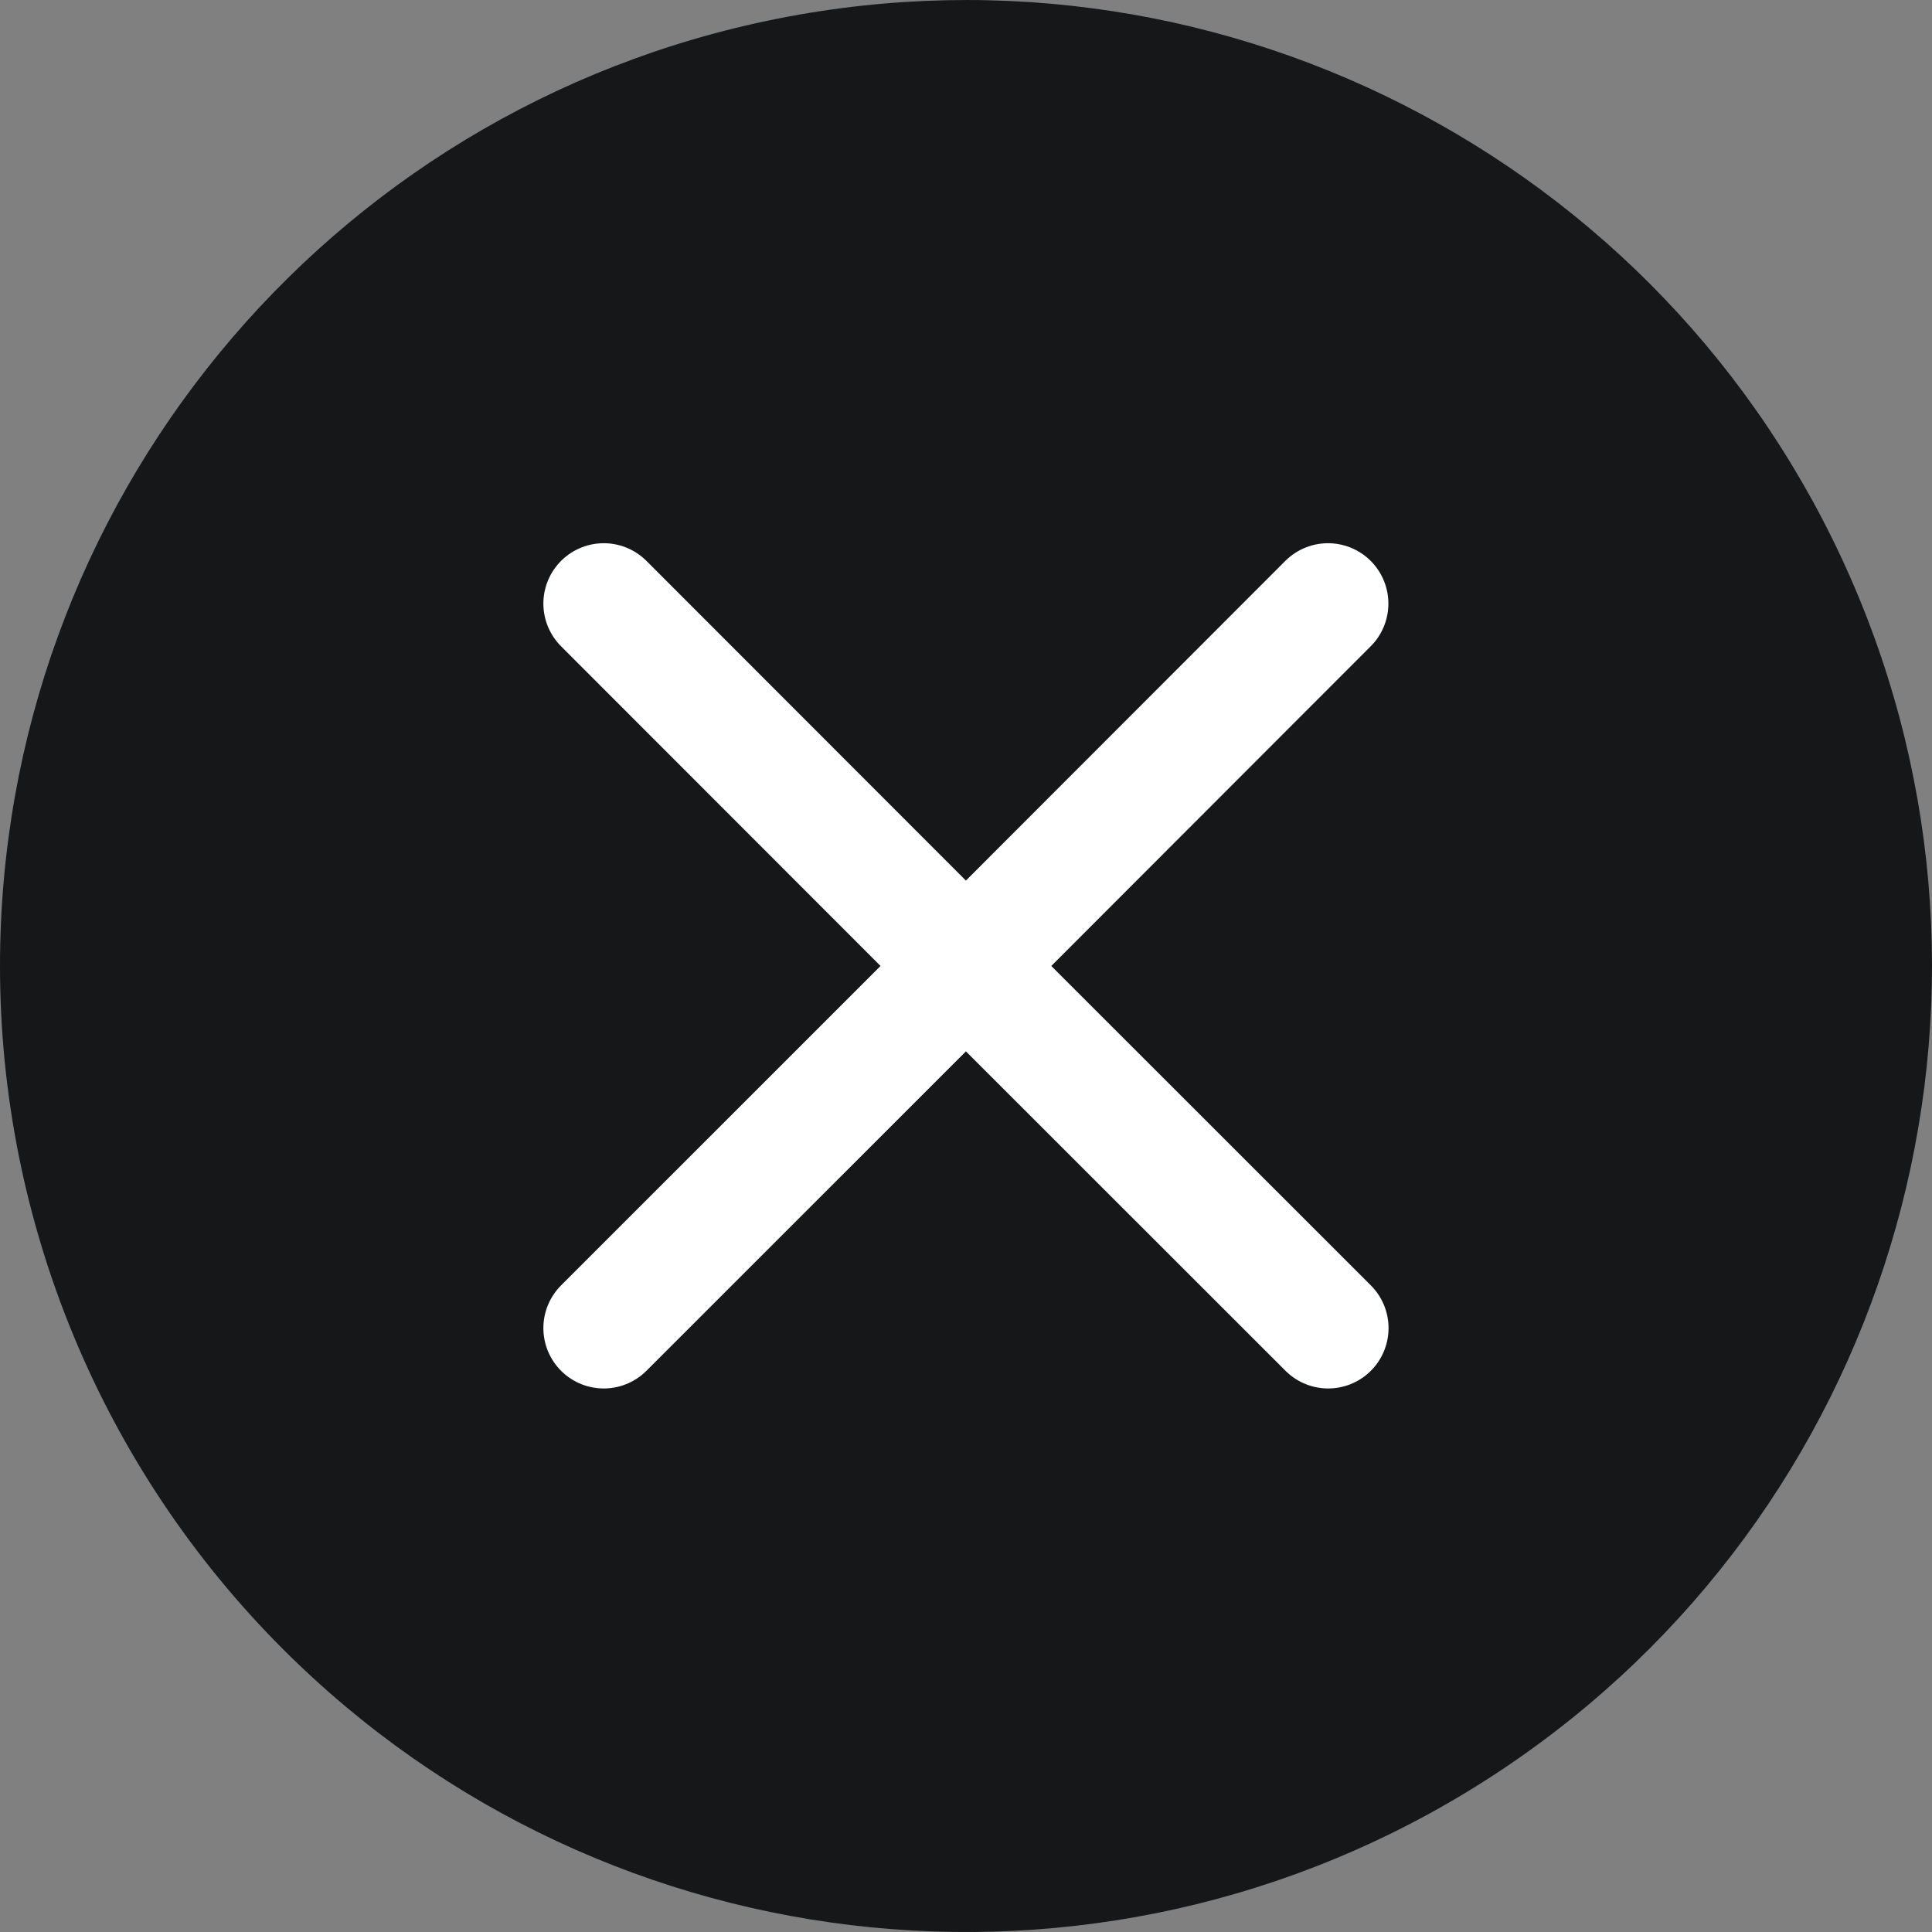 <?xml version="1.0" encoding="UTF-8"?>
<svg width="24px" height="24px" viewBox="0 0 24 24" version="1.1" xmlns="http://www.w3.org/2000/svg" xmlns:xlink="http://www.w3.org/1999/xlink">
    <rect x="0" y="0" width="24" height="24" fill="#808080" stroke="none"/>
    <title>icon_close</title>
    <g id="Page-1" stroke="none" stroke-width="1" fill="none" fill-rule="evenodd">
        <g id="7.-스토리-자기소개-등록_스토리" transform="translate(-325, -189)">
            <g id="icon_close" transform="translate(325, 189)">
                <path d="M0,12 C0,6.275 4.045,1.348 9.659,0.232 C15.274,-0.885 20.895,2.12 23.086,7.409 C25.276,12.698 23.425,18.798 18.665,21.978 C13.905,25.158 7.562,24.533 3.514,20.485 C1.264,18.234 0,15.182 0,12 Z" id="Vector-45" fill="#161719"></path>
                <path d="M7.5,16.498 L11.999,12 M11.999,12 L16.497,7.498 M11.999,12 L16.499,16.498 M11.999,12 L7.5,7.498" id="Vector-46" stroke="#FFFFFF" stroke-width="1.5" stroke-linecap="round" stroke-linejoin="round"></path>
            </g>
        </g>
    </g>
</svg>